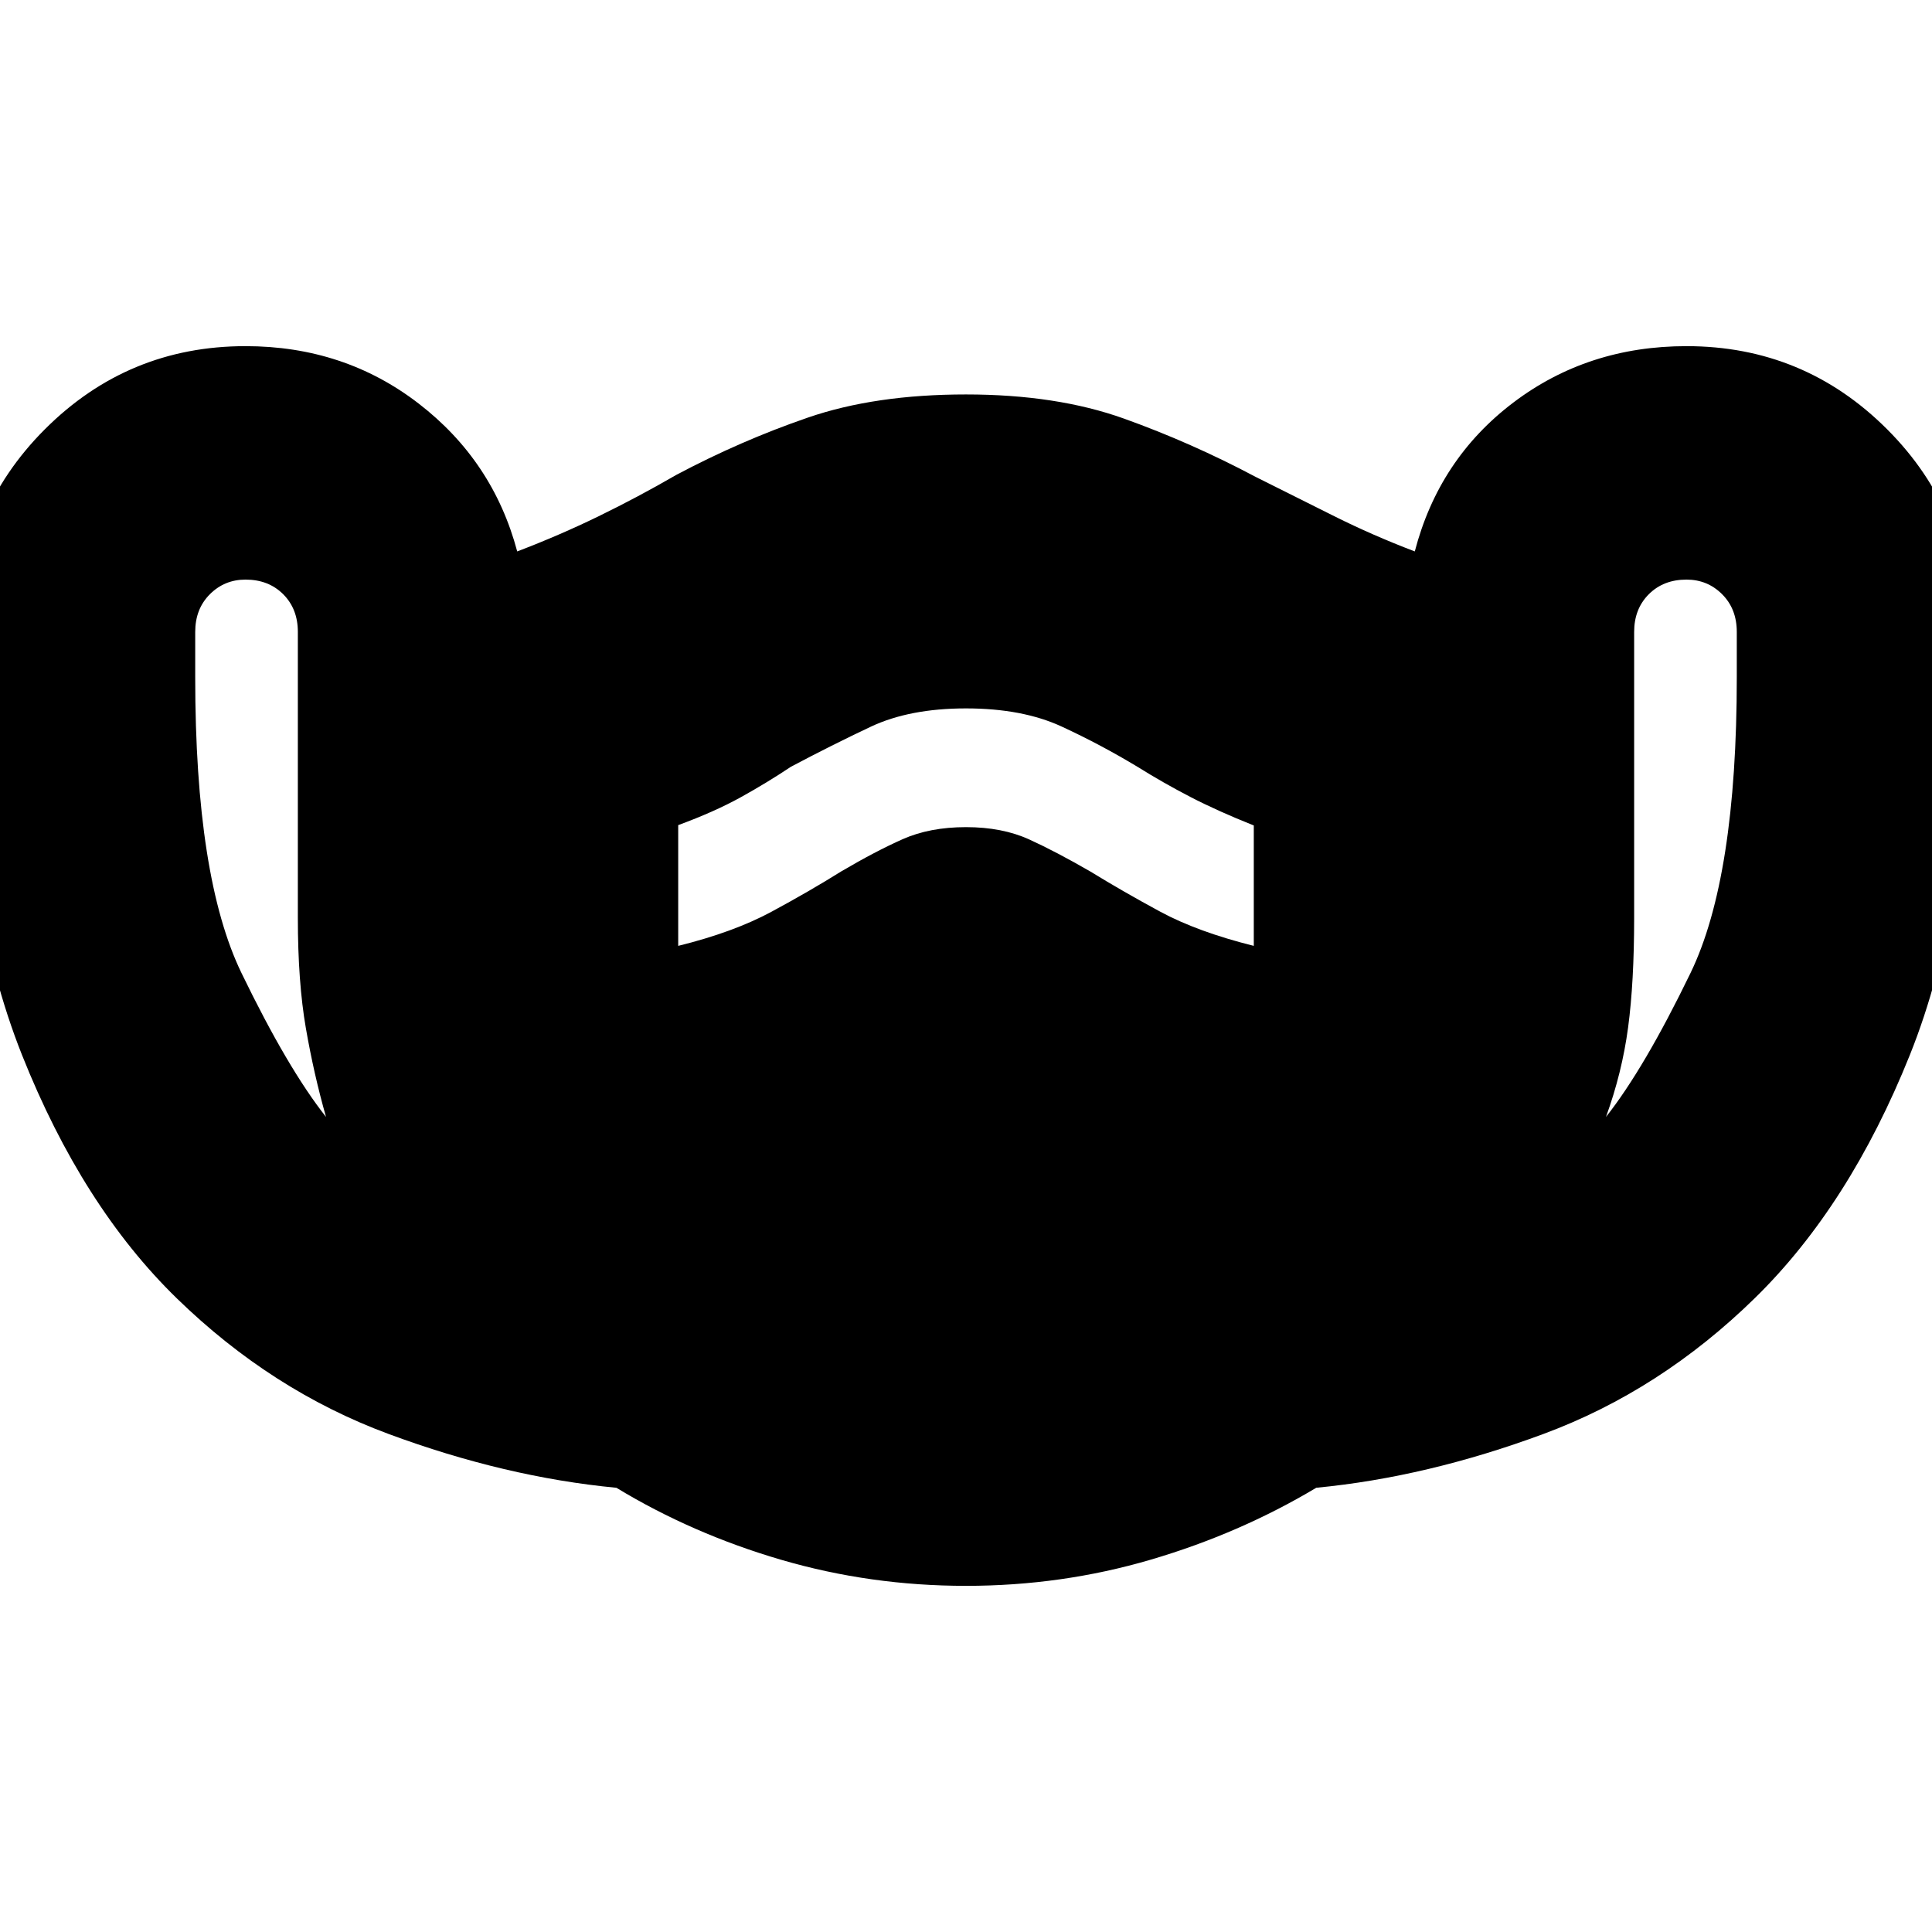 <svg xmlns="http://www.w3.org/2000/svg" height="24" viewBox="0 -960 960 960" width="24"><path d="M480-172q-47.57 0-91.84-12.95-44.26-12.96-81.87-35.78Q251-226 193-247.5 135-269 87.94-314.77q-47.06-45.77-77-121Q-19-511-19-622.64V-646q0-59.4 41.3-100.7Q63.6-788 122-788q49 0 86 28.5t49 73.5q21-8 40.5-17.5T336-724q32-17 65.43-28.5Q434.86-764 480-764q45 0 78.5 12t65.5 29l39 19.5q19 9.5 40 17.5 12-46 49-74t86-28q58.4 0 99.7 41.3Q979-705.4 979-646v23.43q0 111.96-30 186.77Q919-361 872-315t-105 67.5q-58 21.5-112.95 26.76Q616-198 571.77-185q-44.24 13-91.77 13ZM162-405q-6-21-10-44t-4-55v-142q0-11.45-7.27-18.72Q133.45-672 122-672q-10.45 0-17.72 7.28Q97-657.45 97-646v22.54Q97-524 120-476.5q23 47.5 42 71.5Zm175-85q27.44-6.78 46.22-16.89Q402-517 418-527q17-10 30.5-16t31.5-6q18 0 31.4 6.11 13.4 6.11 30.5 16Q558-517 576.5-507t46.5 17v-59.83Q605-557 591.5-564t-25.91-14.75Q547-590 527.5-599q-19.5-9-47.5-9t-47.32 9.1Q413.36-589.8 393-579q-12 8-25.03 15.21-13.03 7.2-30.97 13.79v60Zm461 85q19-24 42-71.5t23-146.96V-646q0-11.45-7.28-18.72Q848.45-672 838-672q-11.45 0-18.72 7.28Q812-657.45 812-646v142q0 32-3 54.5T798-405Z"/></svg>